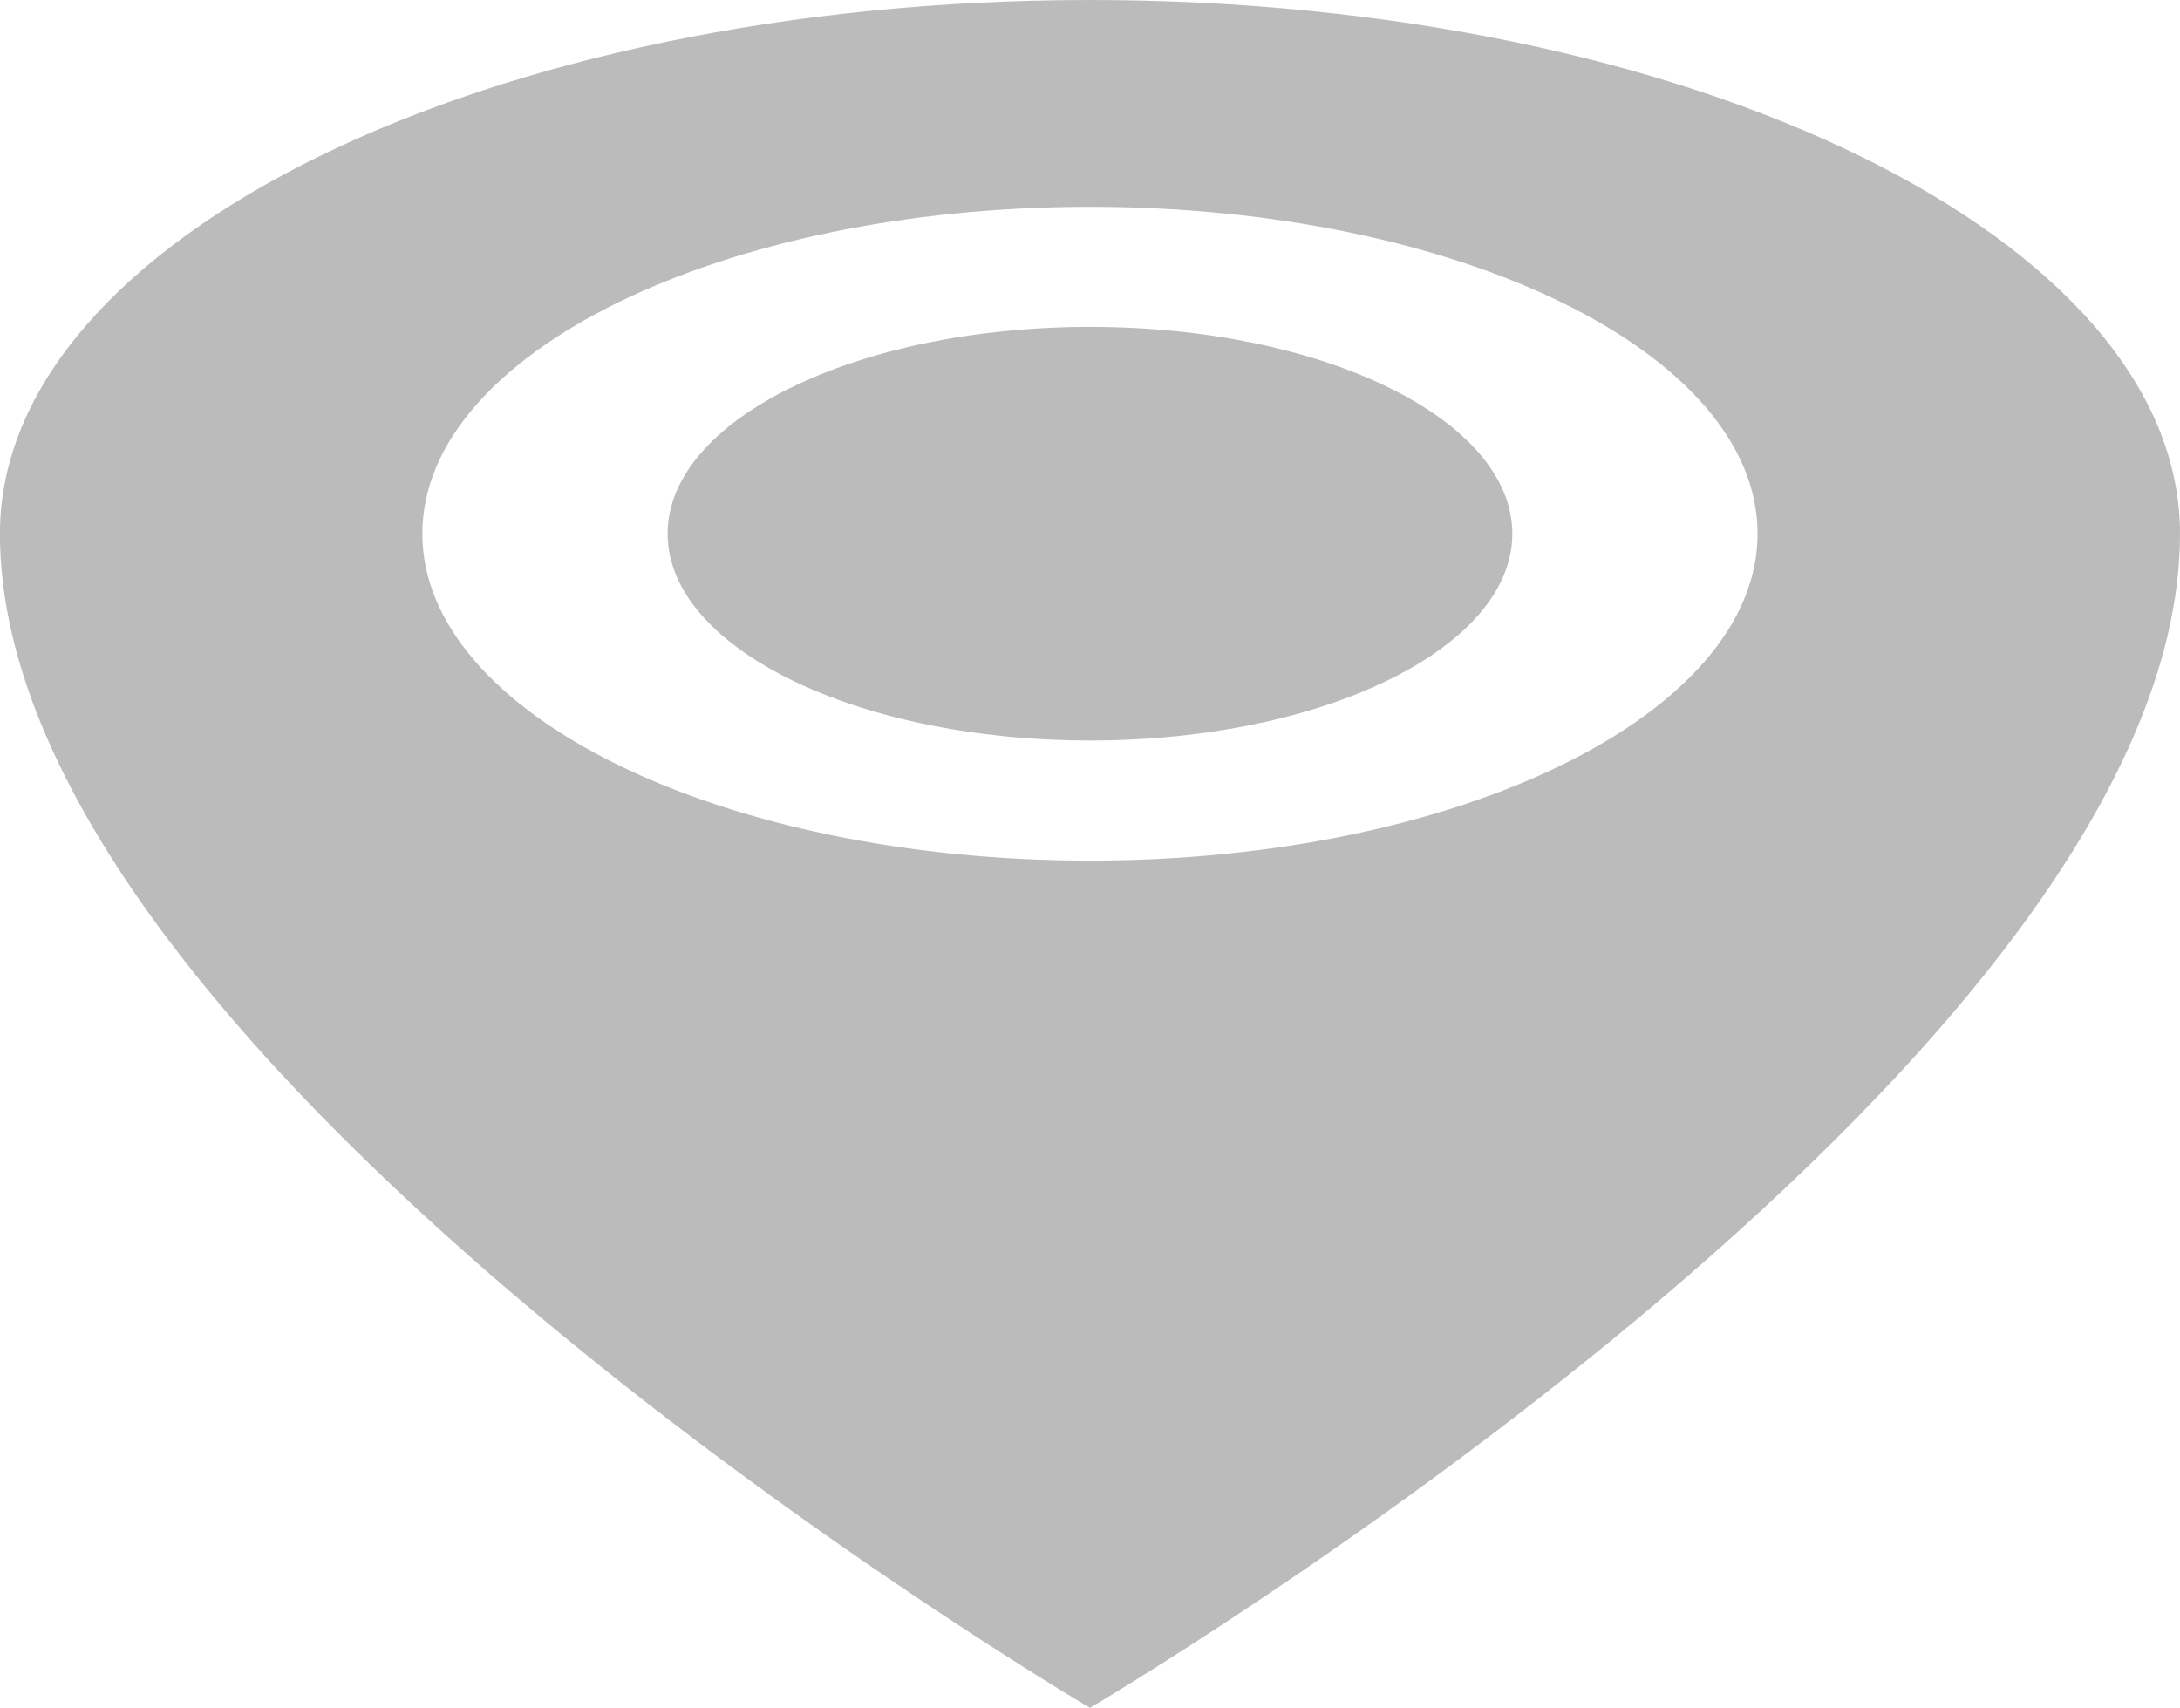 <svg xmlns="http://www.w3.org/2000/svg" width="30.345" height="23.777" viewBox="0 0 30.345 23.777">
  <path id="Icon_metro-location" data-name="Icon metro-location" d="M23.527,1.928c-8.38,0-15.173,3.327-15.173,7.43,0,7.43,15.173,16.346,15.173,16.346S38.7,16.788,38.7,9.358c0-4.1-6.793-7.43-15.173-7.43Zm0,11.981c-5.133,0-9.293-2.038-9.293-4.551s4.161-4.551,9.293-4.551,9.293,2.038,9.293,4.551S28.66,13.909,23.527,13.909ZM17.648,9.358c0-1.59,2.632-2.879,5.879-2.879s5.879,1.289,5.879,2.879-2.632,2.879-5.879,2.879S17.648,10.948,17.648,9.358Z" transform="translate(-8.355 -1.928)" fill="#bbb"/>
</svg>
